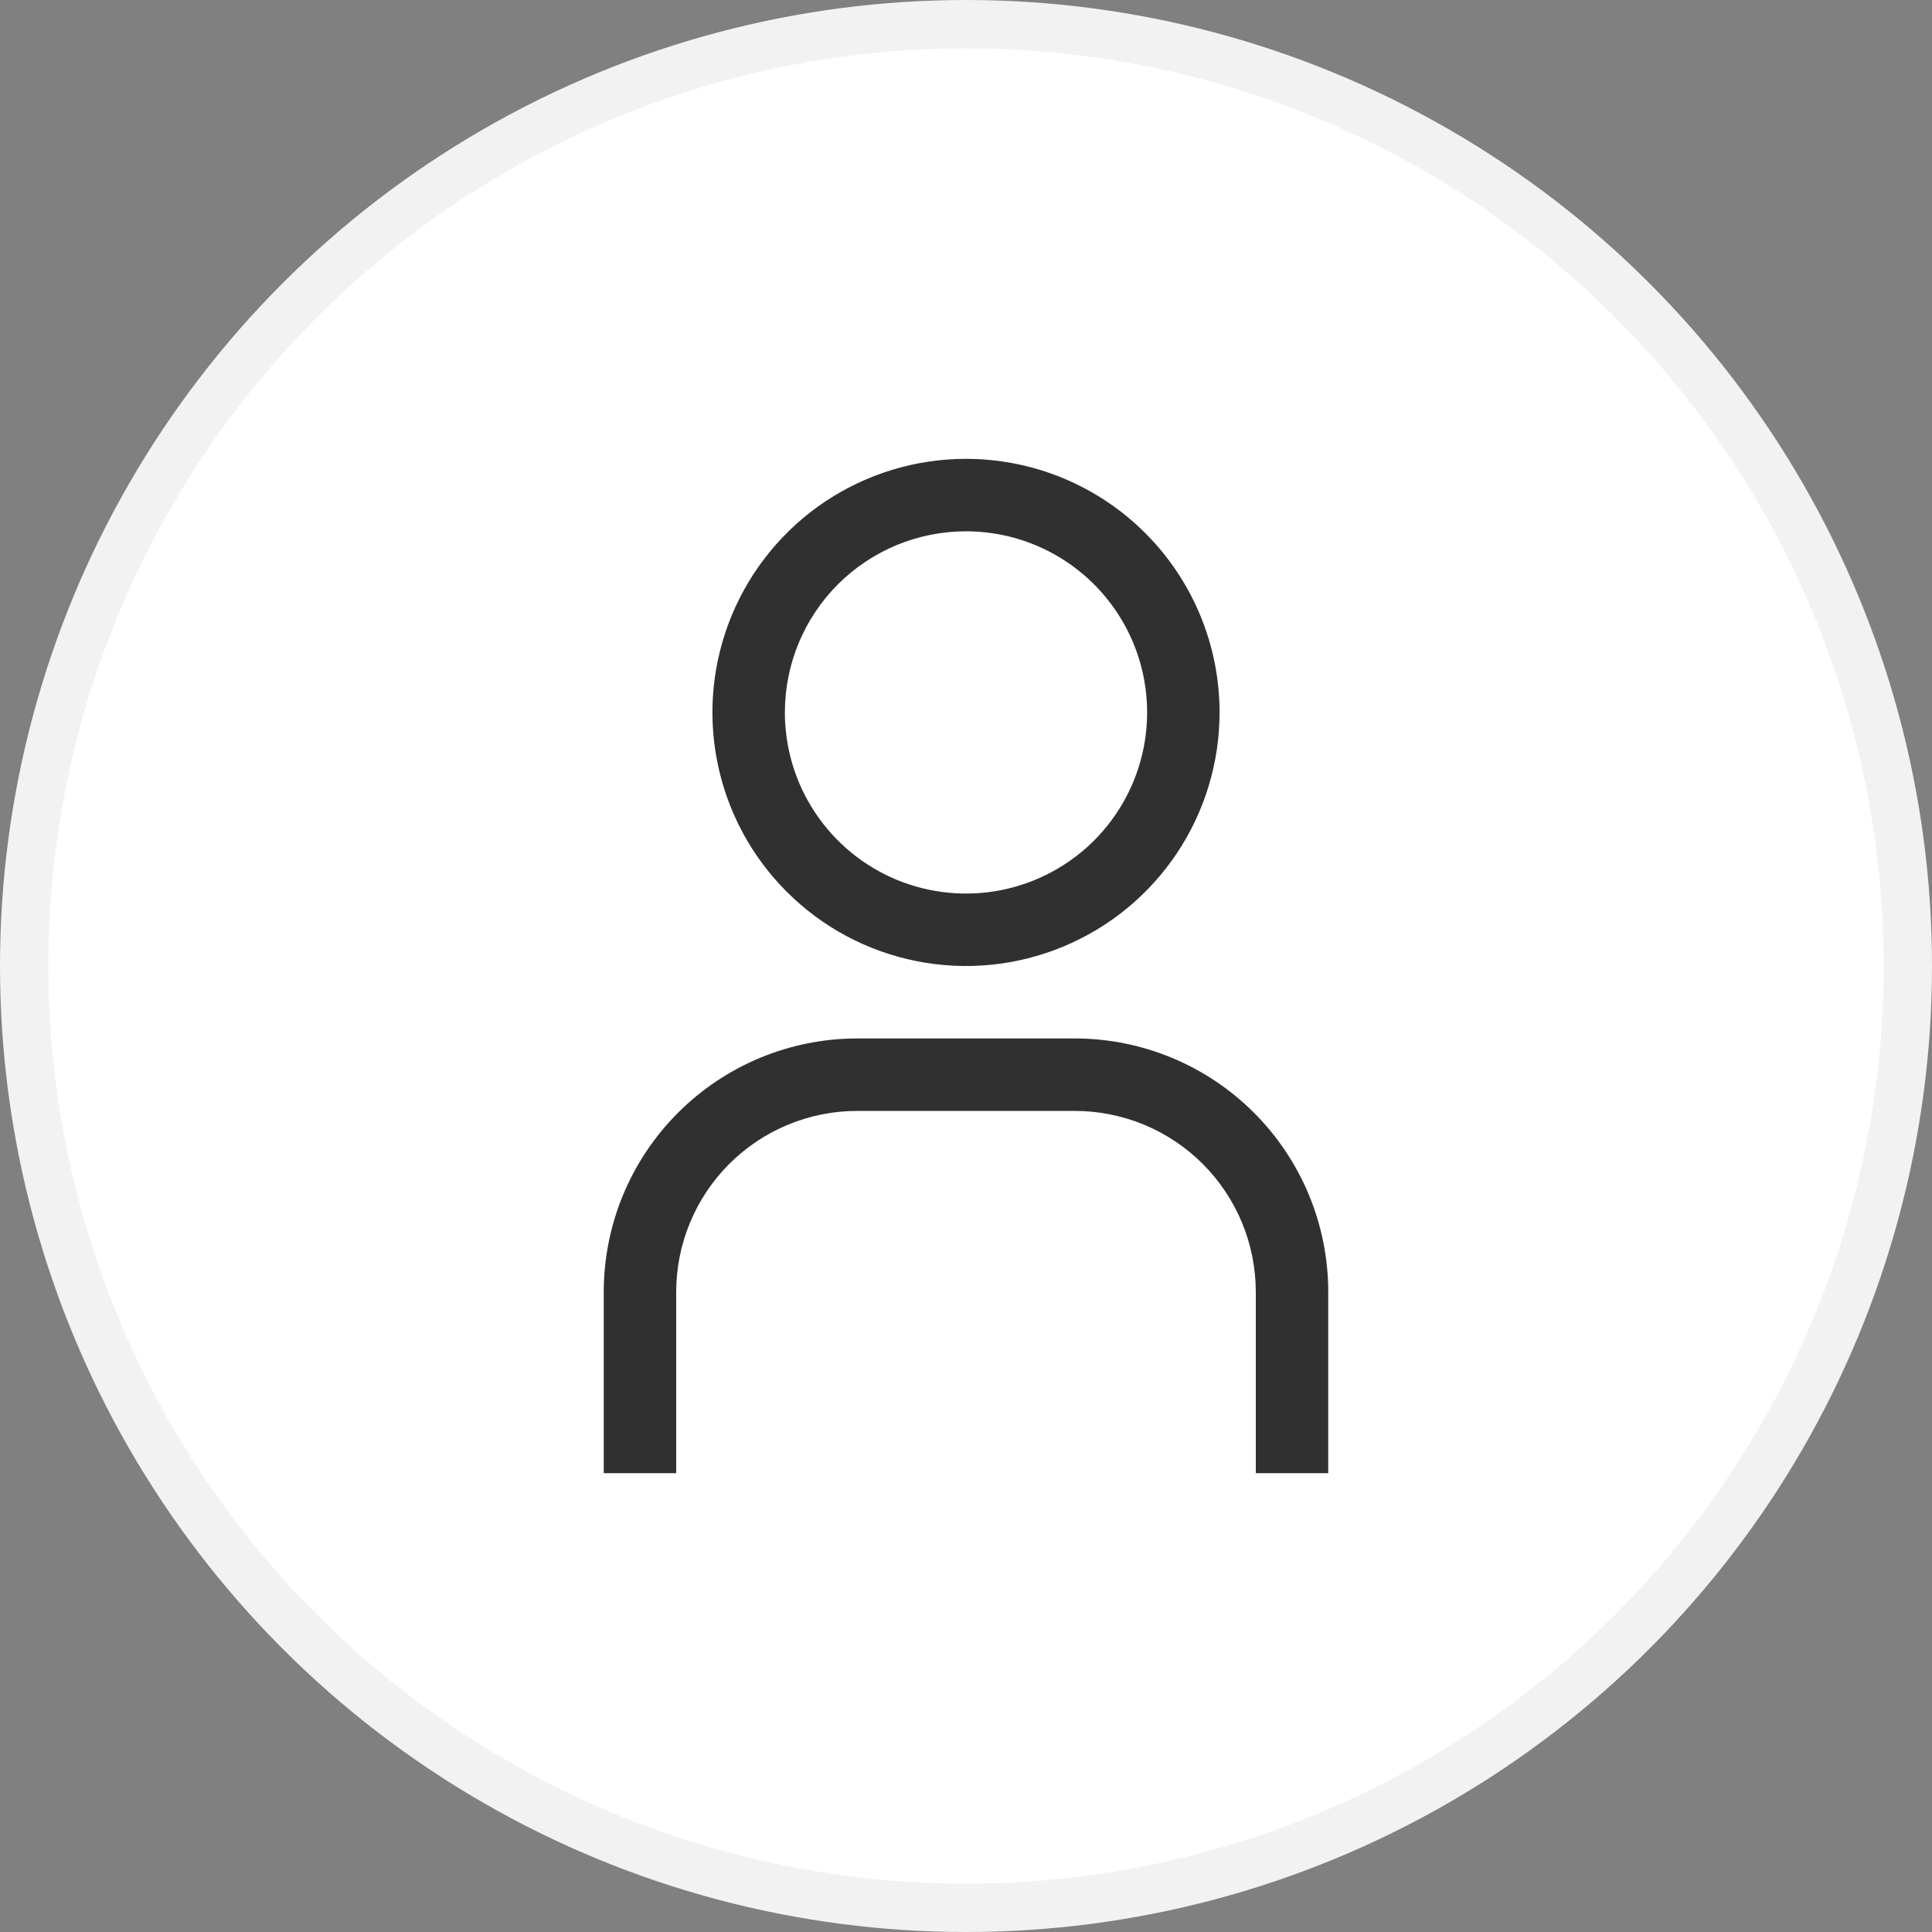 <svg width="40" height="40" viewBox="0 0 40 40" fill="none" xmlns="http://www.w3.org/2000/svg">
<rect x="0" y="0" width="40" height="40" fill="#808080" stroke="none"/>
<circle cx="20" cy="20" r="19.5" fill="white" stroke="#F2F2F2"/>
<path d="M20 11C20.742 11 21.467 11.22 22.083 11.632C22.7 12.044 23.181 12.63 23.465 13.315C23.748 14 23.823 14.754 23.678 15.482C23.533 16.209 23.176 16.877 22.652 17.402C22.127 17.926 21.459 18.283 20.732 18.428C20.004 18.573 19.25 18.498 18.565 18.215C17.88 17.931 17.294 17.45 16.882 16.833C16.47 16.217 16.25 15.492 16.25 14.75C16.25 13.755 16.645 12.802 17.348 12.098C18.052 11.395 19.005 11 20 11ZM20 9.5C18.962 9.5 17.947 9.808 17.083 10.385C16.22 10.962 15.547 11.782 15.15 12.741C14.752 13.7 14.648 14.756 14.851 15.774C15.053 16.793 15.553 17.728 16.288 18.462C17.022 19.197 17.957 19.697 18.976 19.899C19.994 20.102 21.05 19.998 22.009 19.6C22.968 19.203 23.788 18.53 24.365 17.667C24.942 16.803 25.25 15.788 25.25 14.75C25.25 13.358 24.697 12.022 23.712 11.038C22.728 10.053 21.392 9.5 20 9.5Z" fill="#303030"/>
<path d="M27.5 30.5H26V26.75C26 26.258 25.903 25.77 25.715 25.315C25.526 24.86 25.25 24.447 24.902 24.098C24.553 23.75 24.14 23.474 23.685 23.285C23.23 23.097 22.742 23 22.25 23H17.75C16.755 23 15.802 23.395 15.098 24.098C14.395 24.802 14 25.755 14 26.75V30.5H12.5V26.75C12.5 25.358 13.053 24.022 14.038 23.038C15.022 22.053 16.358 21.5 17.75 21.5H22.25C23.642 21.5 24.978 22.053 25.962 23.038C26.947 24.022 27.5 25.358 27.5 26.75V30.5Z" fill="#303030"/>
</svg>
